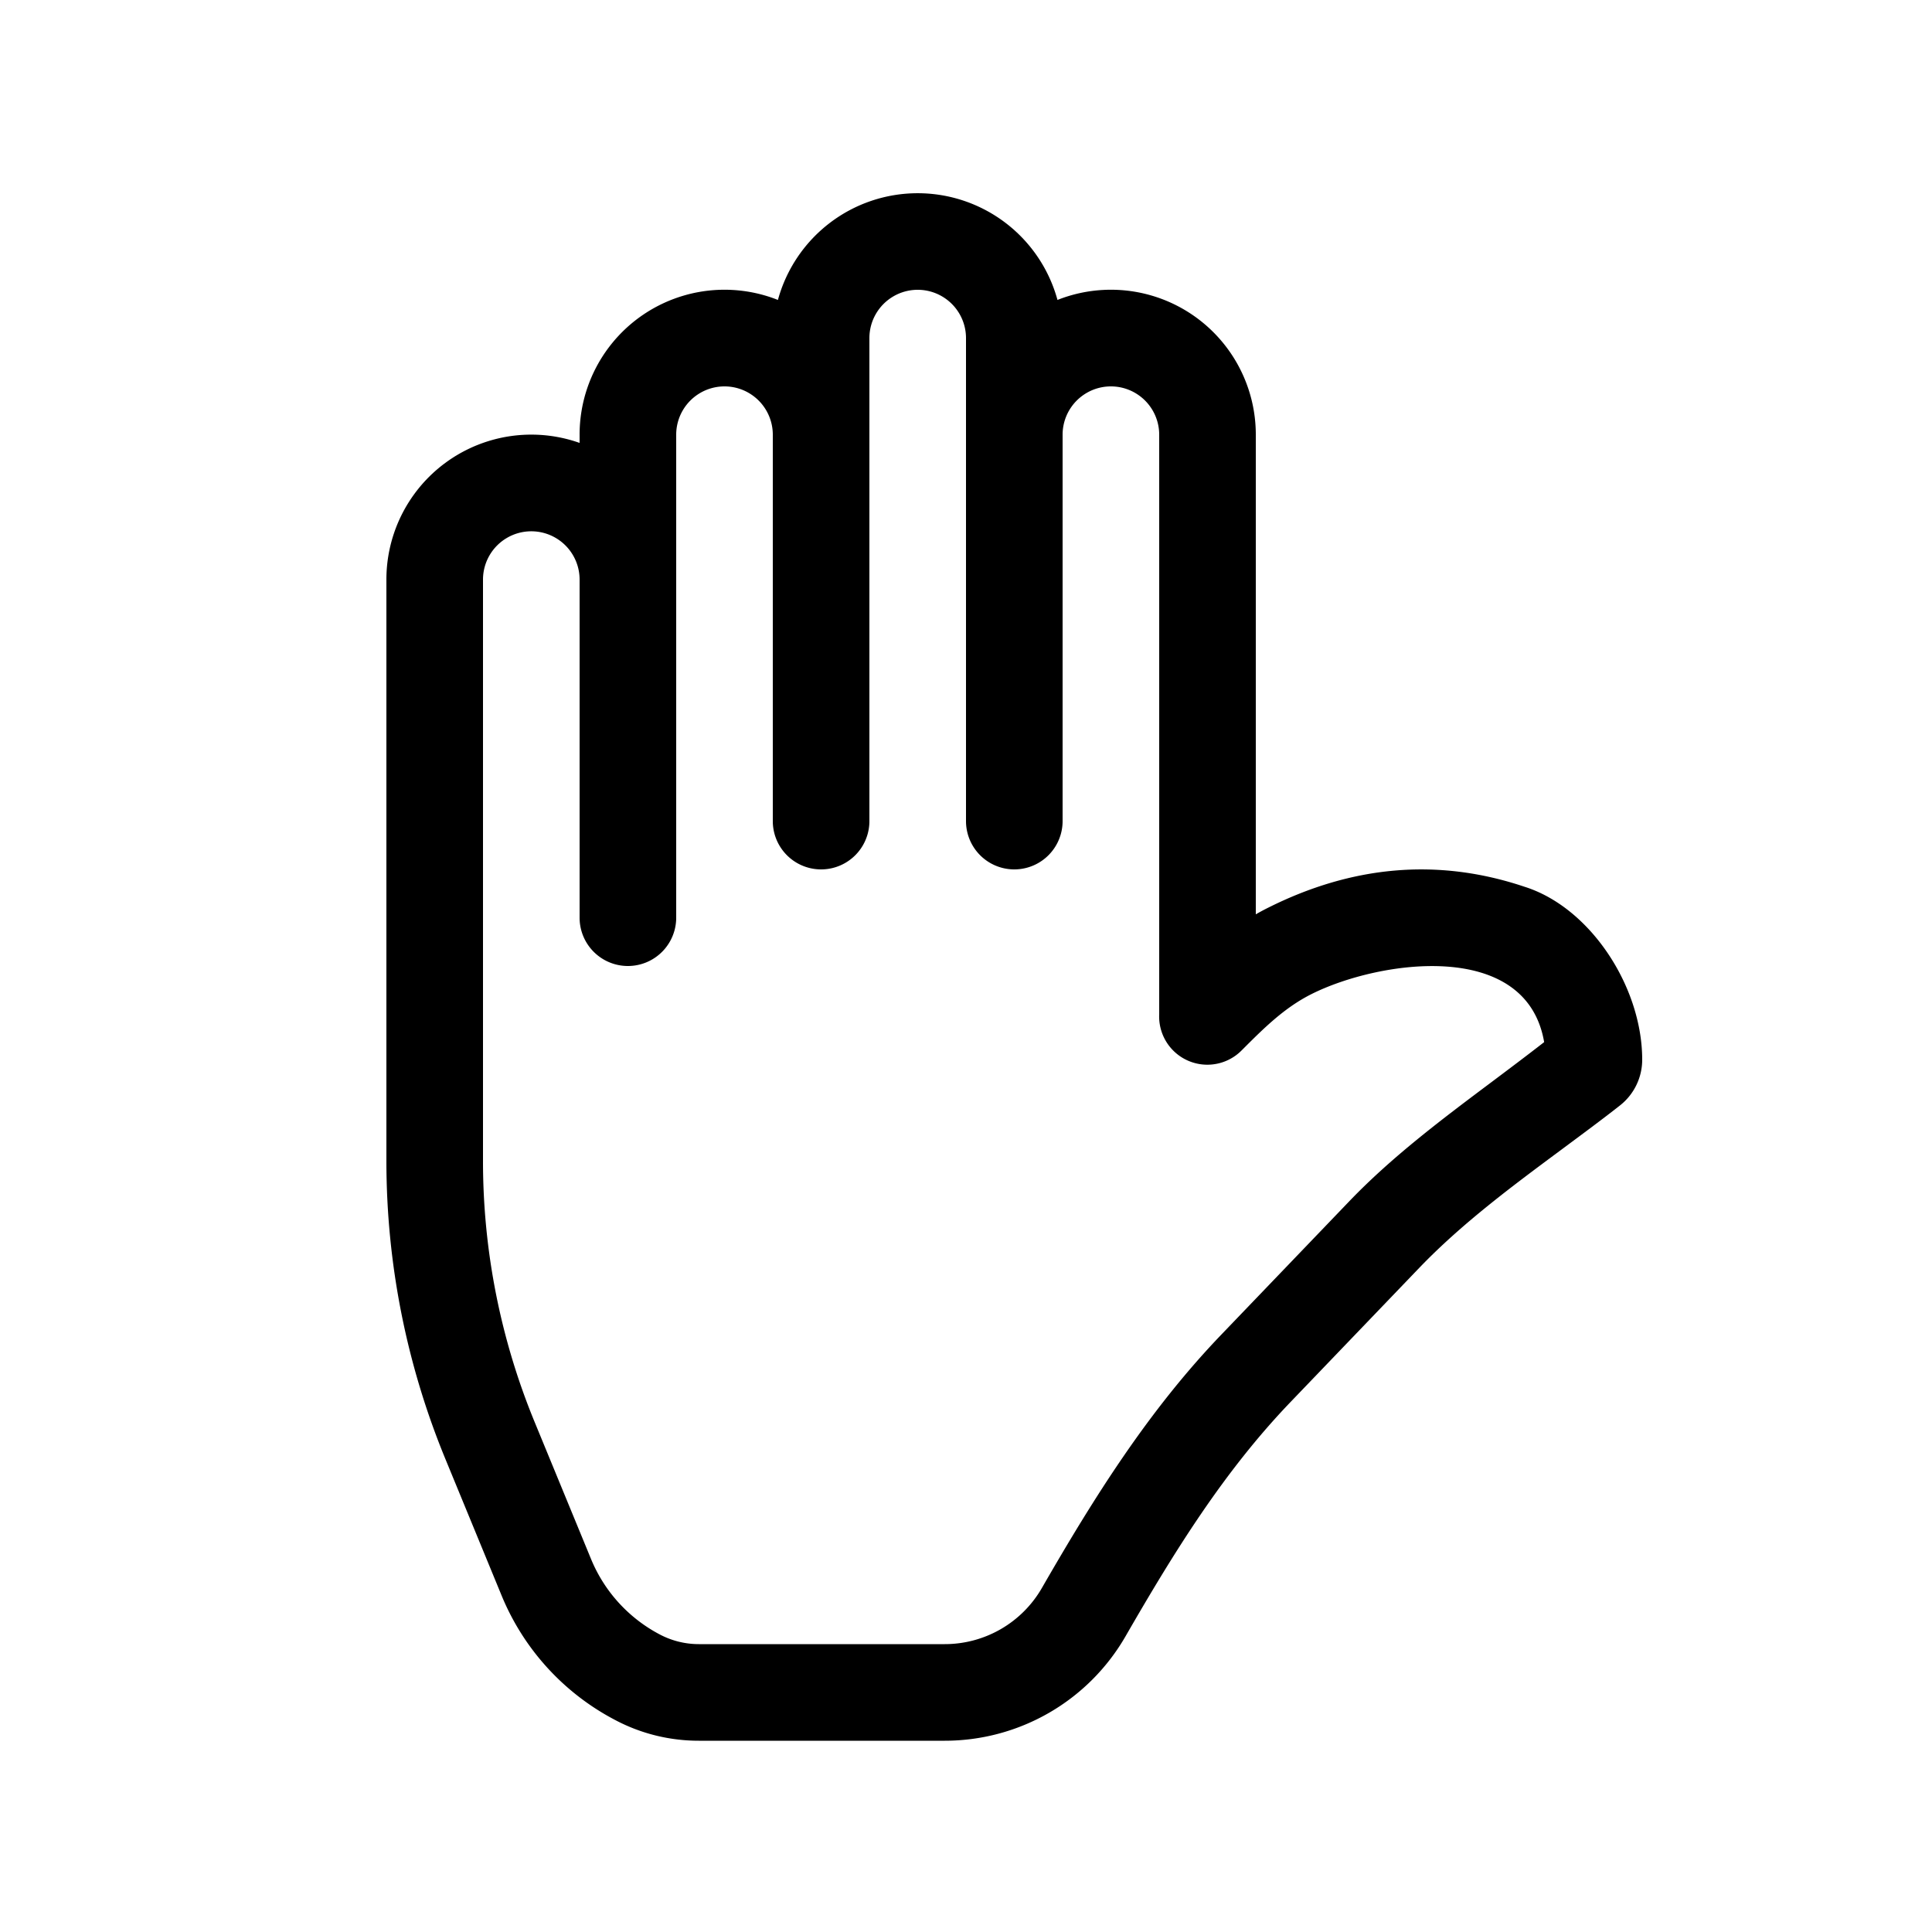 <svg xmlns="http://www.w3.org/2000/svg" xmlns:xlink="http://www.w3.org/1999/xlink" aria-hidden="true" role="img" class="iconify iconify--fluent" width="1em" height="1em" preserveAspectRatio="xMidYMid meet" viewBox="0 0 20 20"><path fill="currentColor" d="M4 12.02a8.1 8.1 0 0 0 .608 3.077l.585 1.421a2.548 2.548 0 0 0 1.18 1.29c.266.14.561.212.861.212H9.78a2.16 2.16 0 0 0 1.872-1.082c.5-.867 1.015-1.704 1.713-2.43l1.328-1.384c.442-.46.965-.848 1.483-1.232c.2-.149.4-.296.592-.447A.602.602 0 0 0 17 10.97c0-.754-.536-1.575-1.217-1.79c-.91-.306-1.796-.213-2.652.215a2.452 2.452 0 0 0-.131.07V4.5a1.5 1.5 0 0 0-2.053-1.395a1.5 1.5 0 0 0-2.894 0A1.5 1.5 0 0 0 6 4.5v.085A1.5 1.5 0 0 0 4 6v6.02ZM8 4.5v4a.5.5 0 0 0 1 0v-5a.5.5 0 0 1 1 0v5a.5.5 0 0 0 1 0v-4a.5.5 0 0 1 1 0v6a.499.499 0 0 0 .854.373l.008-.008c.22-.22.434-.434.716-.575c.697-.349 2.223-.575 2.407.498c-.176.137-.356.272-.537.408c-.514.385-1.034.775-1.476 1.235l-1.328 1.384c-.754.785-1.319 1.687-1.858 2.623a1.16 1.16 0 0 1-1.006.582H7.234a.866.866 0 0 1-.4-.098a1.548 1.548 0 0 1-.716-.784l-.585-1.421A7.087 7.087 0 0 1 5 12.02V6a.5.5 0 0 1 1 0v3.5a.5.5 0 0 0 1 0v-5a.5.5 0 0 1 1 0Z"></path></svg>